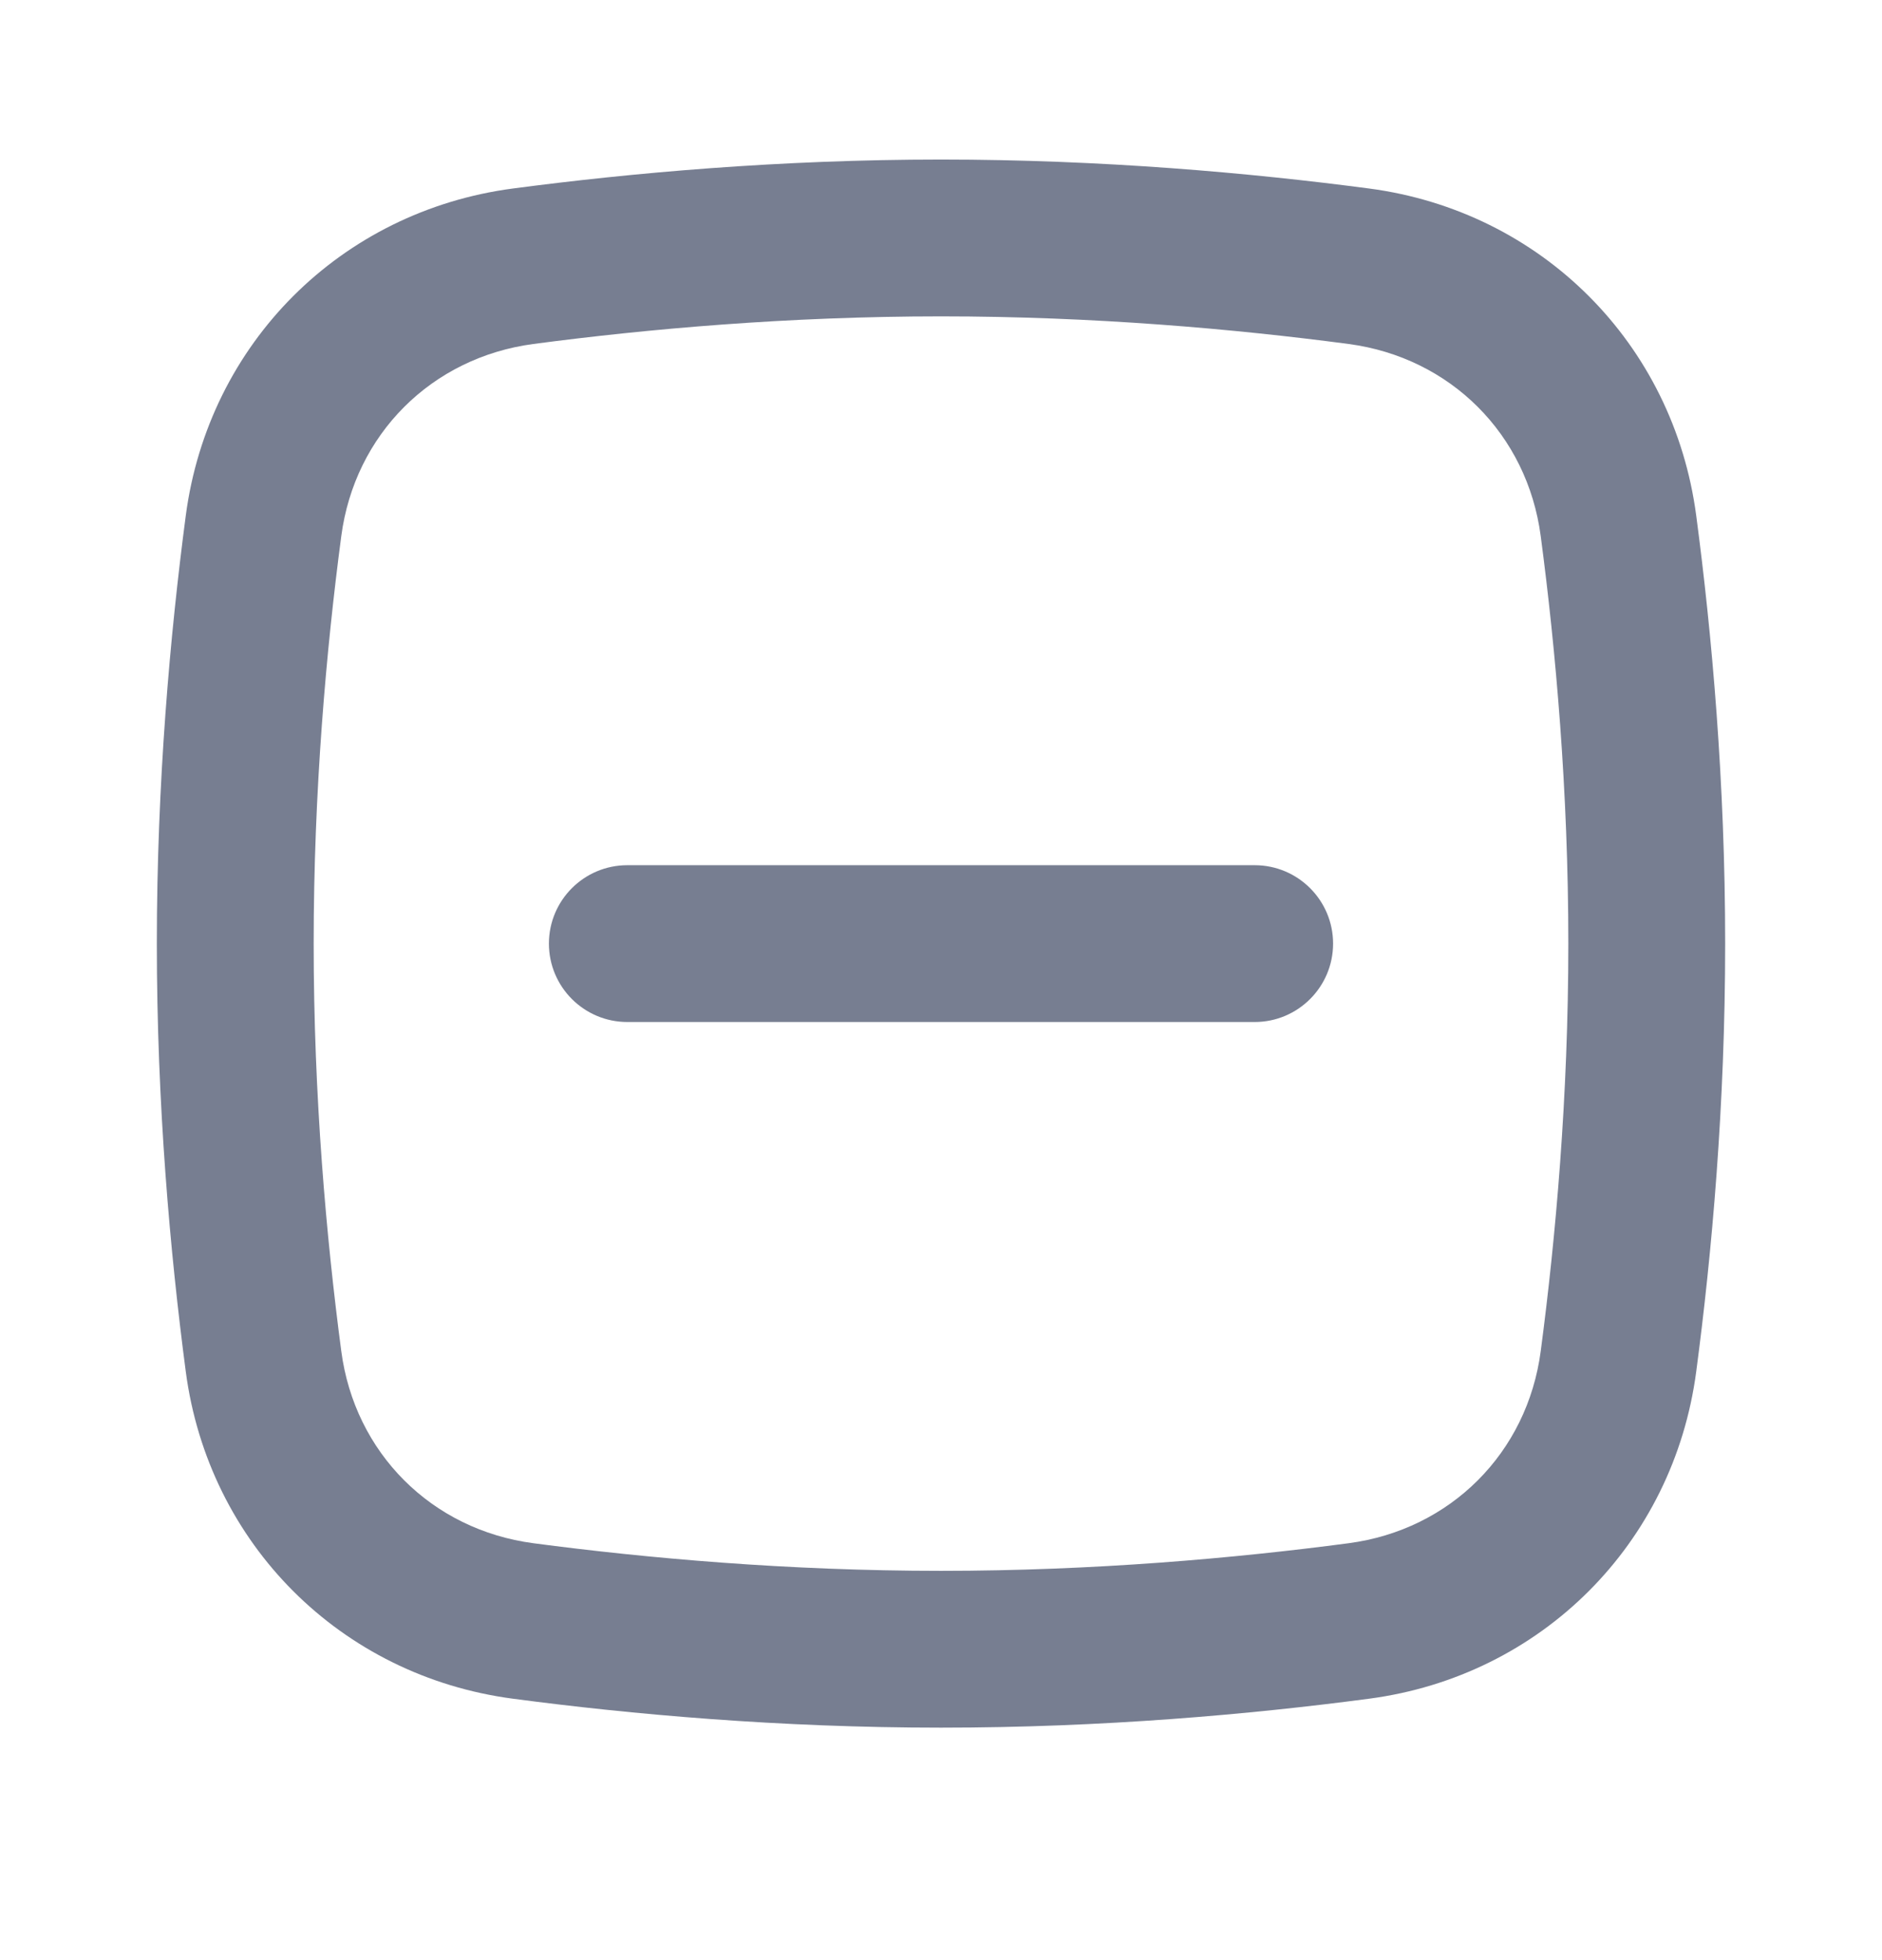 <svg width="24" height="25" viewBox="0 0 24 25" fill="none" xmlns="http://www.w3.org/2000/svg">
<path fill-rule="evenodd" clip-rule="evenodd" d="M12 4.035C10.048 4.035 8.248 4.196 6.804 4.387C5.504 4.559 4.523 5.539 4.352 6.839C4.161 8.283 4 10.083 4 12.035C4 13.987 4.161 15.787 4.352 17.232C4.523 18.531 5.504 19.512 6.804 19.683C8.248 19.874 10.048 20.035 12 20.035C13.952 20.035 15.752 19.874 17.196 19.683C18.496 19.512 19.477 18.531 19.648 17.232C19.839 15.787 20 13.987 20 12.035C20 10.083 19.839 8.283 19.648 6.839C19.477 5.539 18.496 4.559 17.196 4.387C15.752 4.196 13.952 4.035 12 4.035ZM6.542 2.404C4.345 2.694 2.659 4.38 2.369 6.577C2.17 8.087 2 9.976 2 12.035C2 14.094 2.17 15.983 2.369 17.493C2.659 19.69 4.345 21.376 6.542 21.666C8.052 21.866 9.941 22.035 12 22.035C14.059 22.035 15.948 21.866 17.458 21.666C19.655 21.376 21.341 19.69 21.631 17.493C21.831 15.983 22 14.094 22 12.035C22 9.976 21.831 8.087 21.631 6.577C21.341 4.38 19.655 2.694 17.458 2.404C15.948 2.205 14.059 2.035 12 2.035C9.941 2.035 8.052 2.205 6.542 2.404Z" fill="#777E91"/>
<path d="M8 13.035C7.448 13.035 7 12.587 7 12.035C7 11.483 7.448 11.035 8 11.035H16C16.552 11.035 17 11.483 17 12.035C17 12.587 16.552 13.035 16 13.035H8Z" fill="#777E91"/>
</svg>
